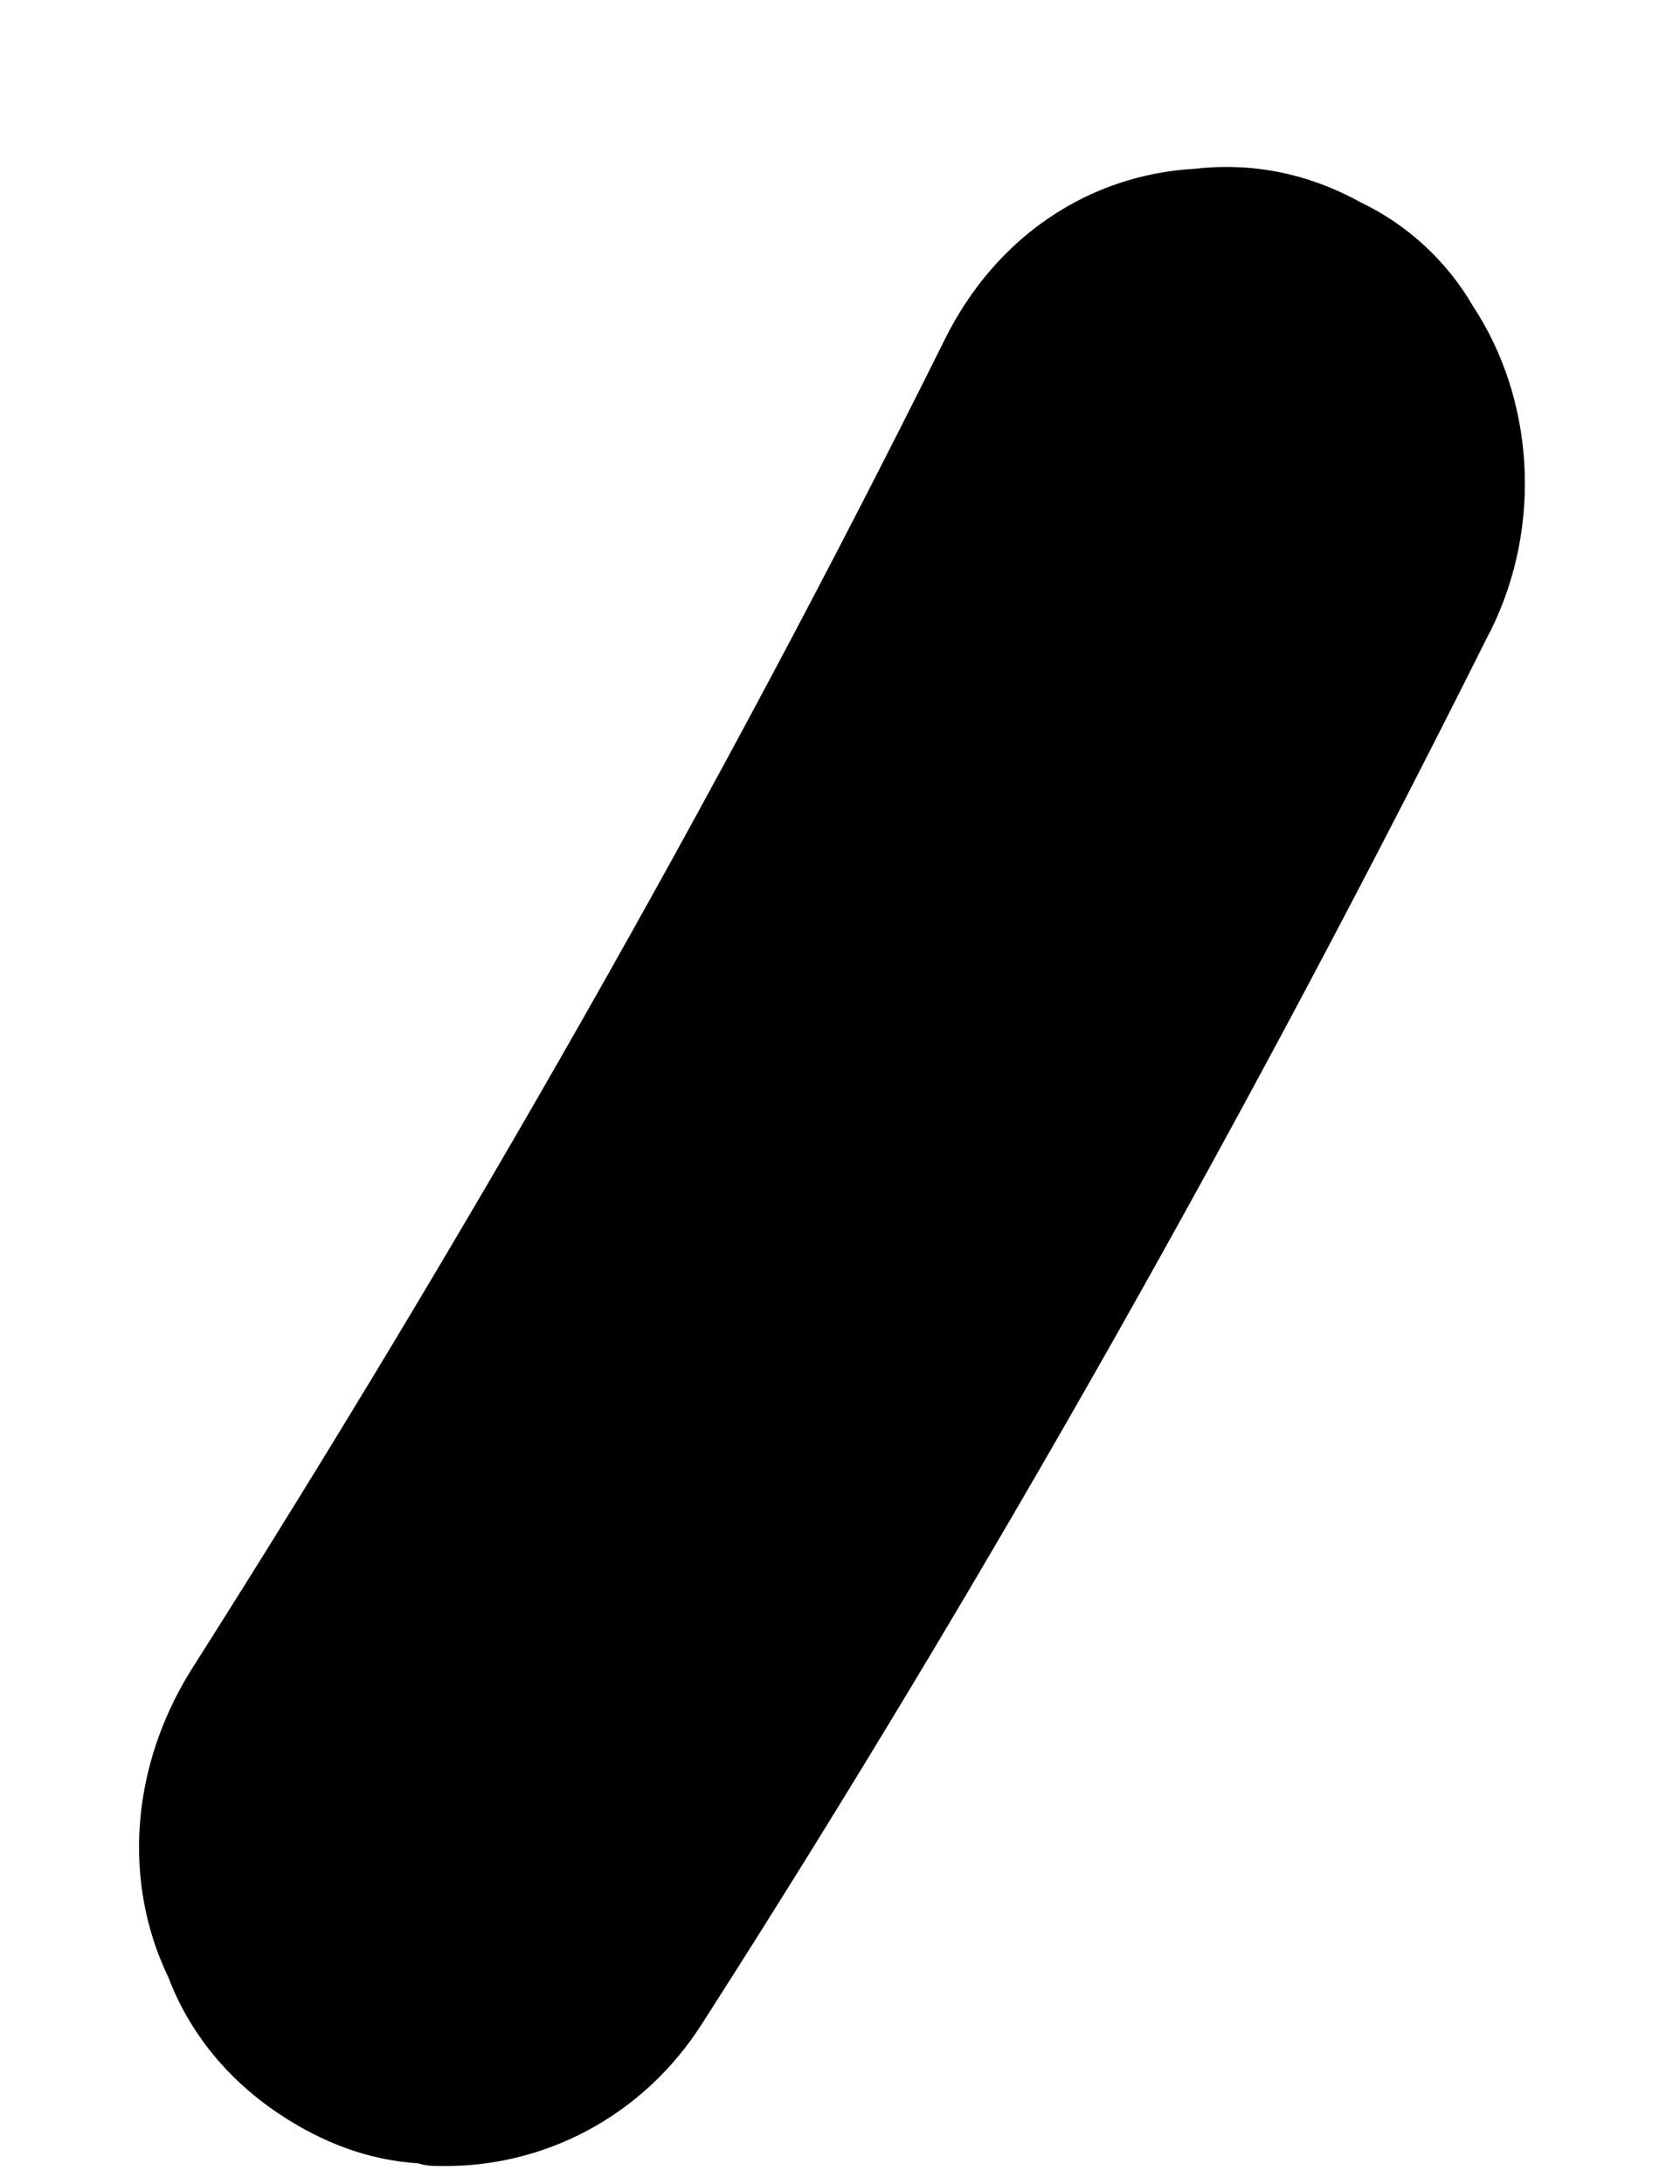 <?xml version="1.0" encoding="UTF-8" standalone="no"?><svg width='10' height='13' viewBox='0 0 10 13' fill='none' xmlns='http://www.w3.org/2000/svg'>
<path d='M8.858 3.782C7.453 6.595 5.88 9.391 4.182 12.041C3.826 12.603 3.234 12.9 2.631 12.893C2.575 12.893 2.533 12.892 2.491 12.877C2.196 12.859 1.917 12.755 1.653 12.577C1.347 12.371 1.125 12.092 1.003 11.772C0.729 11.203 0.778 10.521 1.135 9.945C2.762 7.382 4.277 4.73 5.625 2.018C5.926 1.412 6.477 1.041 7.108 1.005C7.445 0.966 7.781 1.028 8.102 1.206C8.381 1.339 8.617 1.56 8.768 1.823C9.126 2.364 9.188 3.119 8.873 3.754L8.858 3.782Z' fill='black'/>
</svg>
